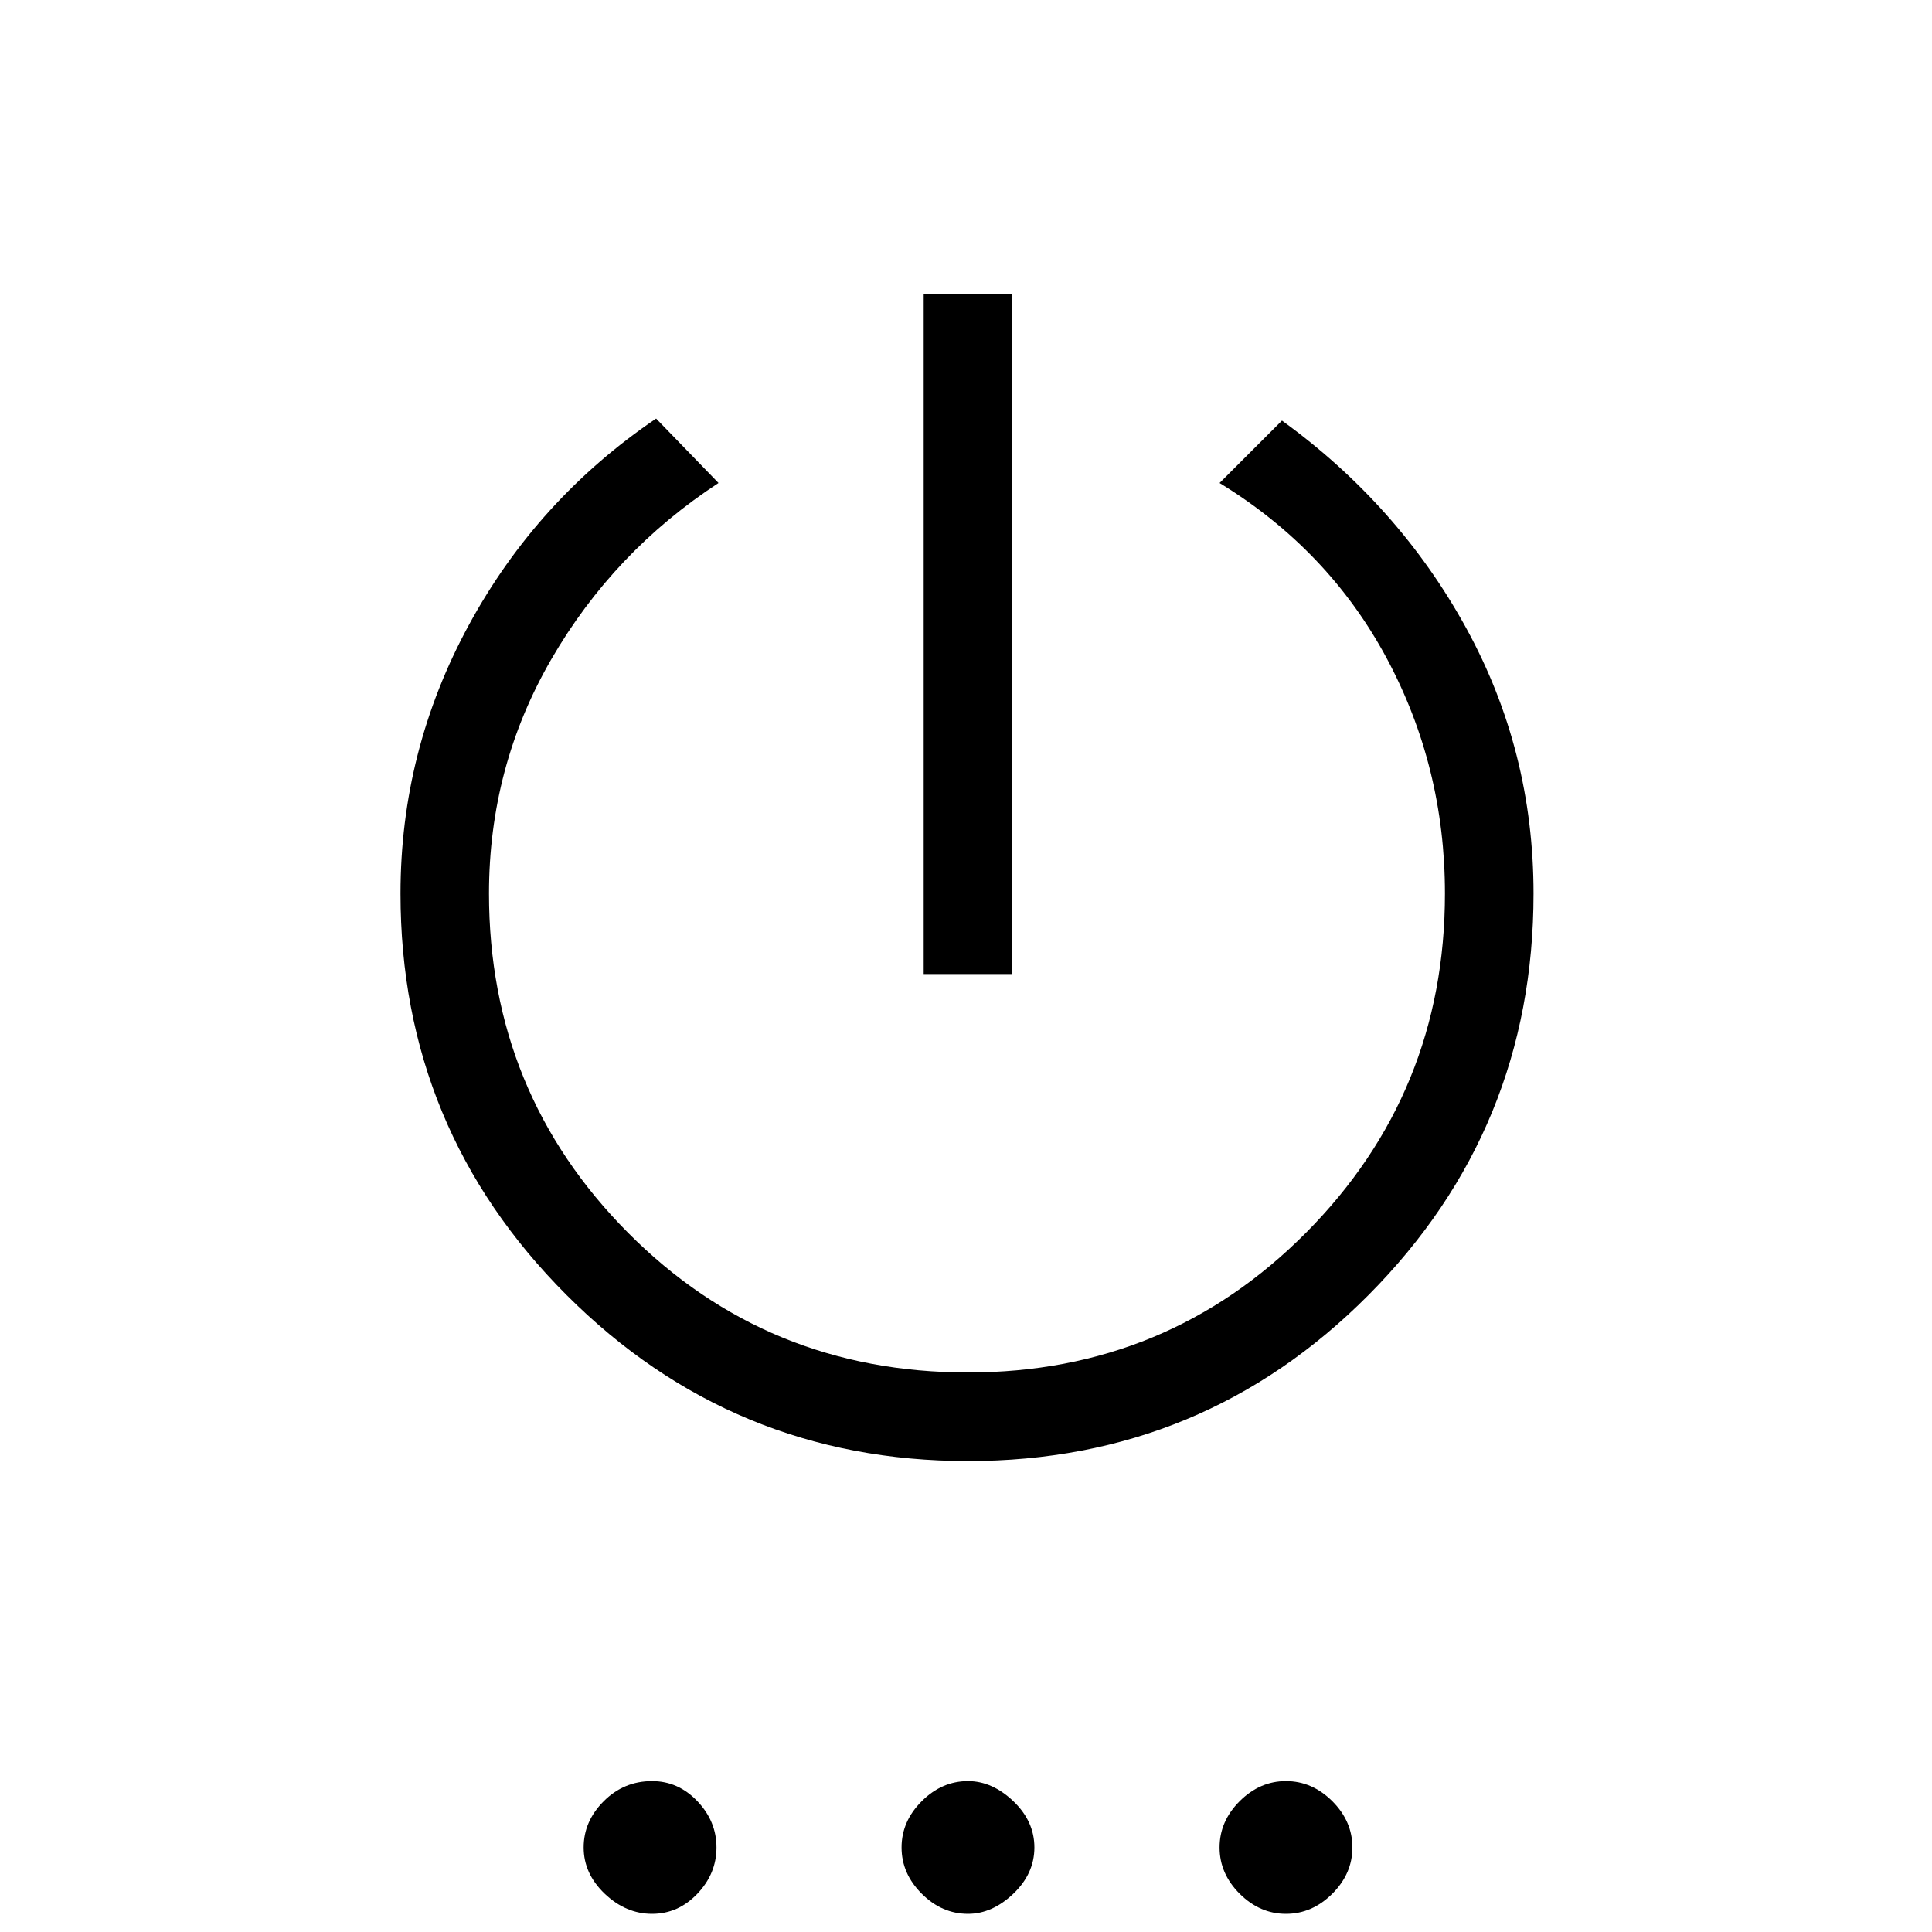 <svg xmlns="http://www.w3.org/2000/svg" height="20" width="20"><path d="M9.562 10.083V3.042h.917v7.041Zm.459 5.042q-2.438 0-4.156-1.719-1.719-1.718-1.719-4.156 0-1.479.708-2.781t1.938-2.136L7.438 5q-1.084.708-1.73 1.823-.646 1.115-.646 2.427 0 2.062 1.438 3.51t3.521 1.448q2.062 0 3.5-1.448 1.437-1.448 1.437-3.51 0-1.312-.604-2.438Q13.75 5.688 12.625 5l.646-.646q1.208.875 1.906 2.146t.698 2.75q0 2.438-1.708 4.156-1.709 1.719-4.146 1.719ZM6.75 19.812q-.271 0-.49-.208-.218-.208-.218-.479t.208-.479q.208-.208.5-.208.271 0 .469.208.198.208.198.479t-.198.479q-.198.208-.469.208Zm3.271 0q-.271 0-.479-.208-.209-.208-.209-.479t.209-.479q.208-.208.479-.208.25 0 .469.208.218.208.218.479t-.218.479q-.219.208-.469.208Zm3.291 0q-.27 0-.479-.208-.208-.208-.208-.479t.208-.479q.209-.208.479-.208.271 0 .48.208.208.208.208.479t-.208.479q-.209.208-.48.208Z"/></svg>